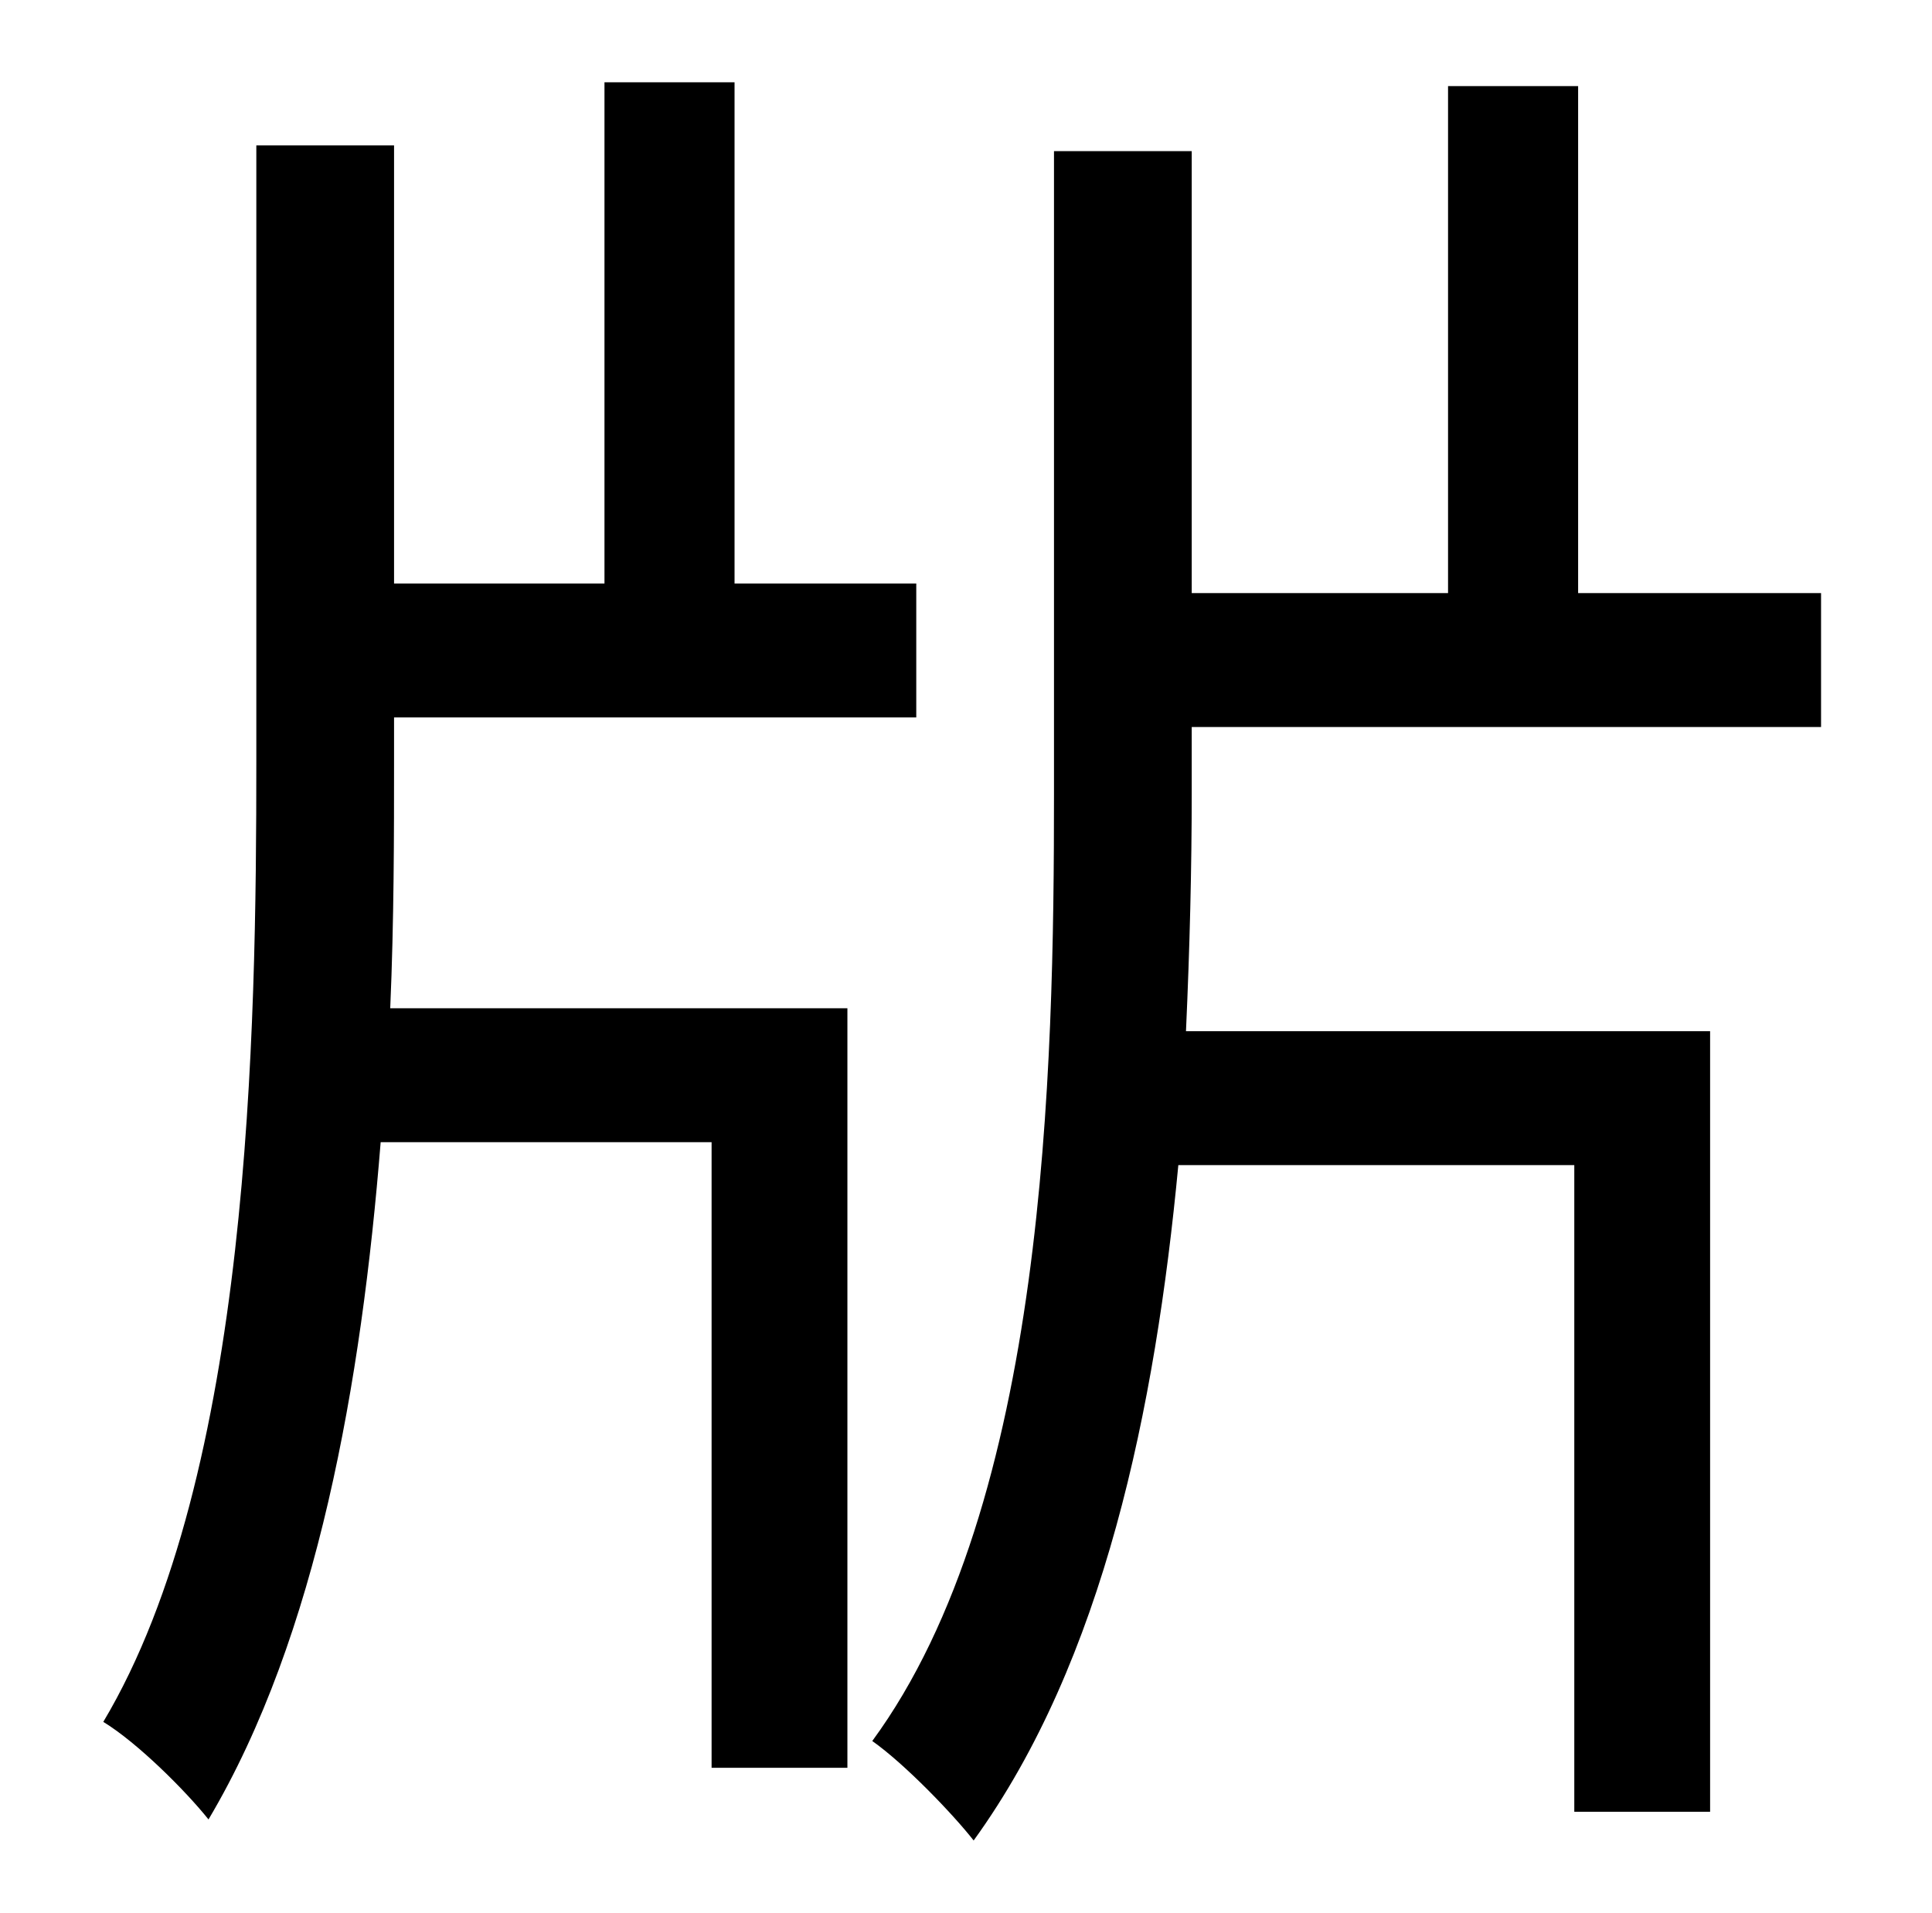 <?xml version="1.0" standalone="no"?>
<!DOCTYPE svg PUBLIC "-//W3C//DTD SVG 1.1//EN" "http://www.w3.org/Graphics/SVG/1.1/DTD/svg11.dtd" >
<svg xmlns="http://www.w3.org/2000/svg" xmlns:xlink="http://www.w3.org/1999/xlink" version="1.1" viewBox="-10 0 1010 1000">
   <path fill="currentColor"
d="M196 375v22c0 39 0 84 -2 130h239v397h-71v-327h-173c-10 125 -33 258 -90 354c-12 -15 -37 -40 -55 -51c77 -129 80 -361 80 -502v-322h72v229h110v-262h68v262h95v70h-273zM613 380v35c0 38 -1 80 -3 124h274v408h-71v-338h-207c-12 127 -39 259 -107 353
c-11 -14 -36 -40 -53 -52c91 -124 95 -351 95 -495v-336h72v231h134v-265h68v265h127v70h-329z" />
</svg>

